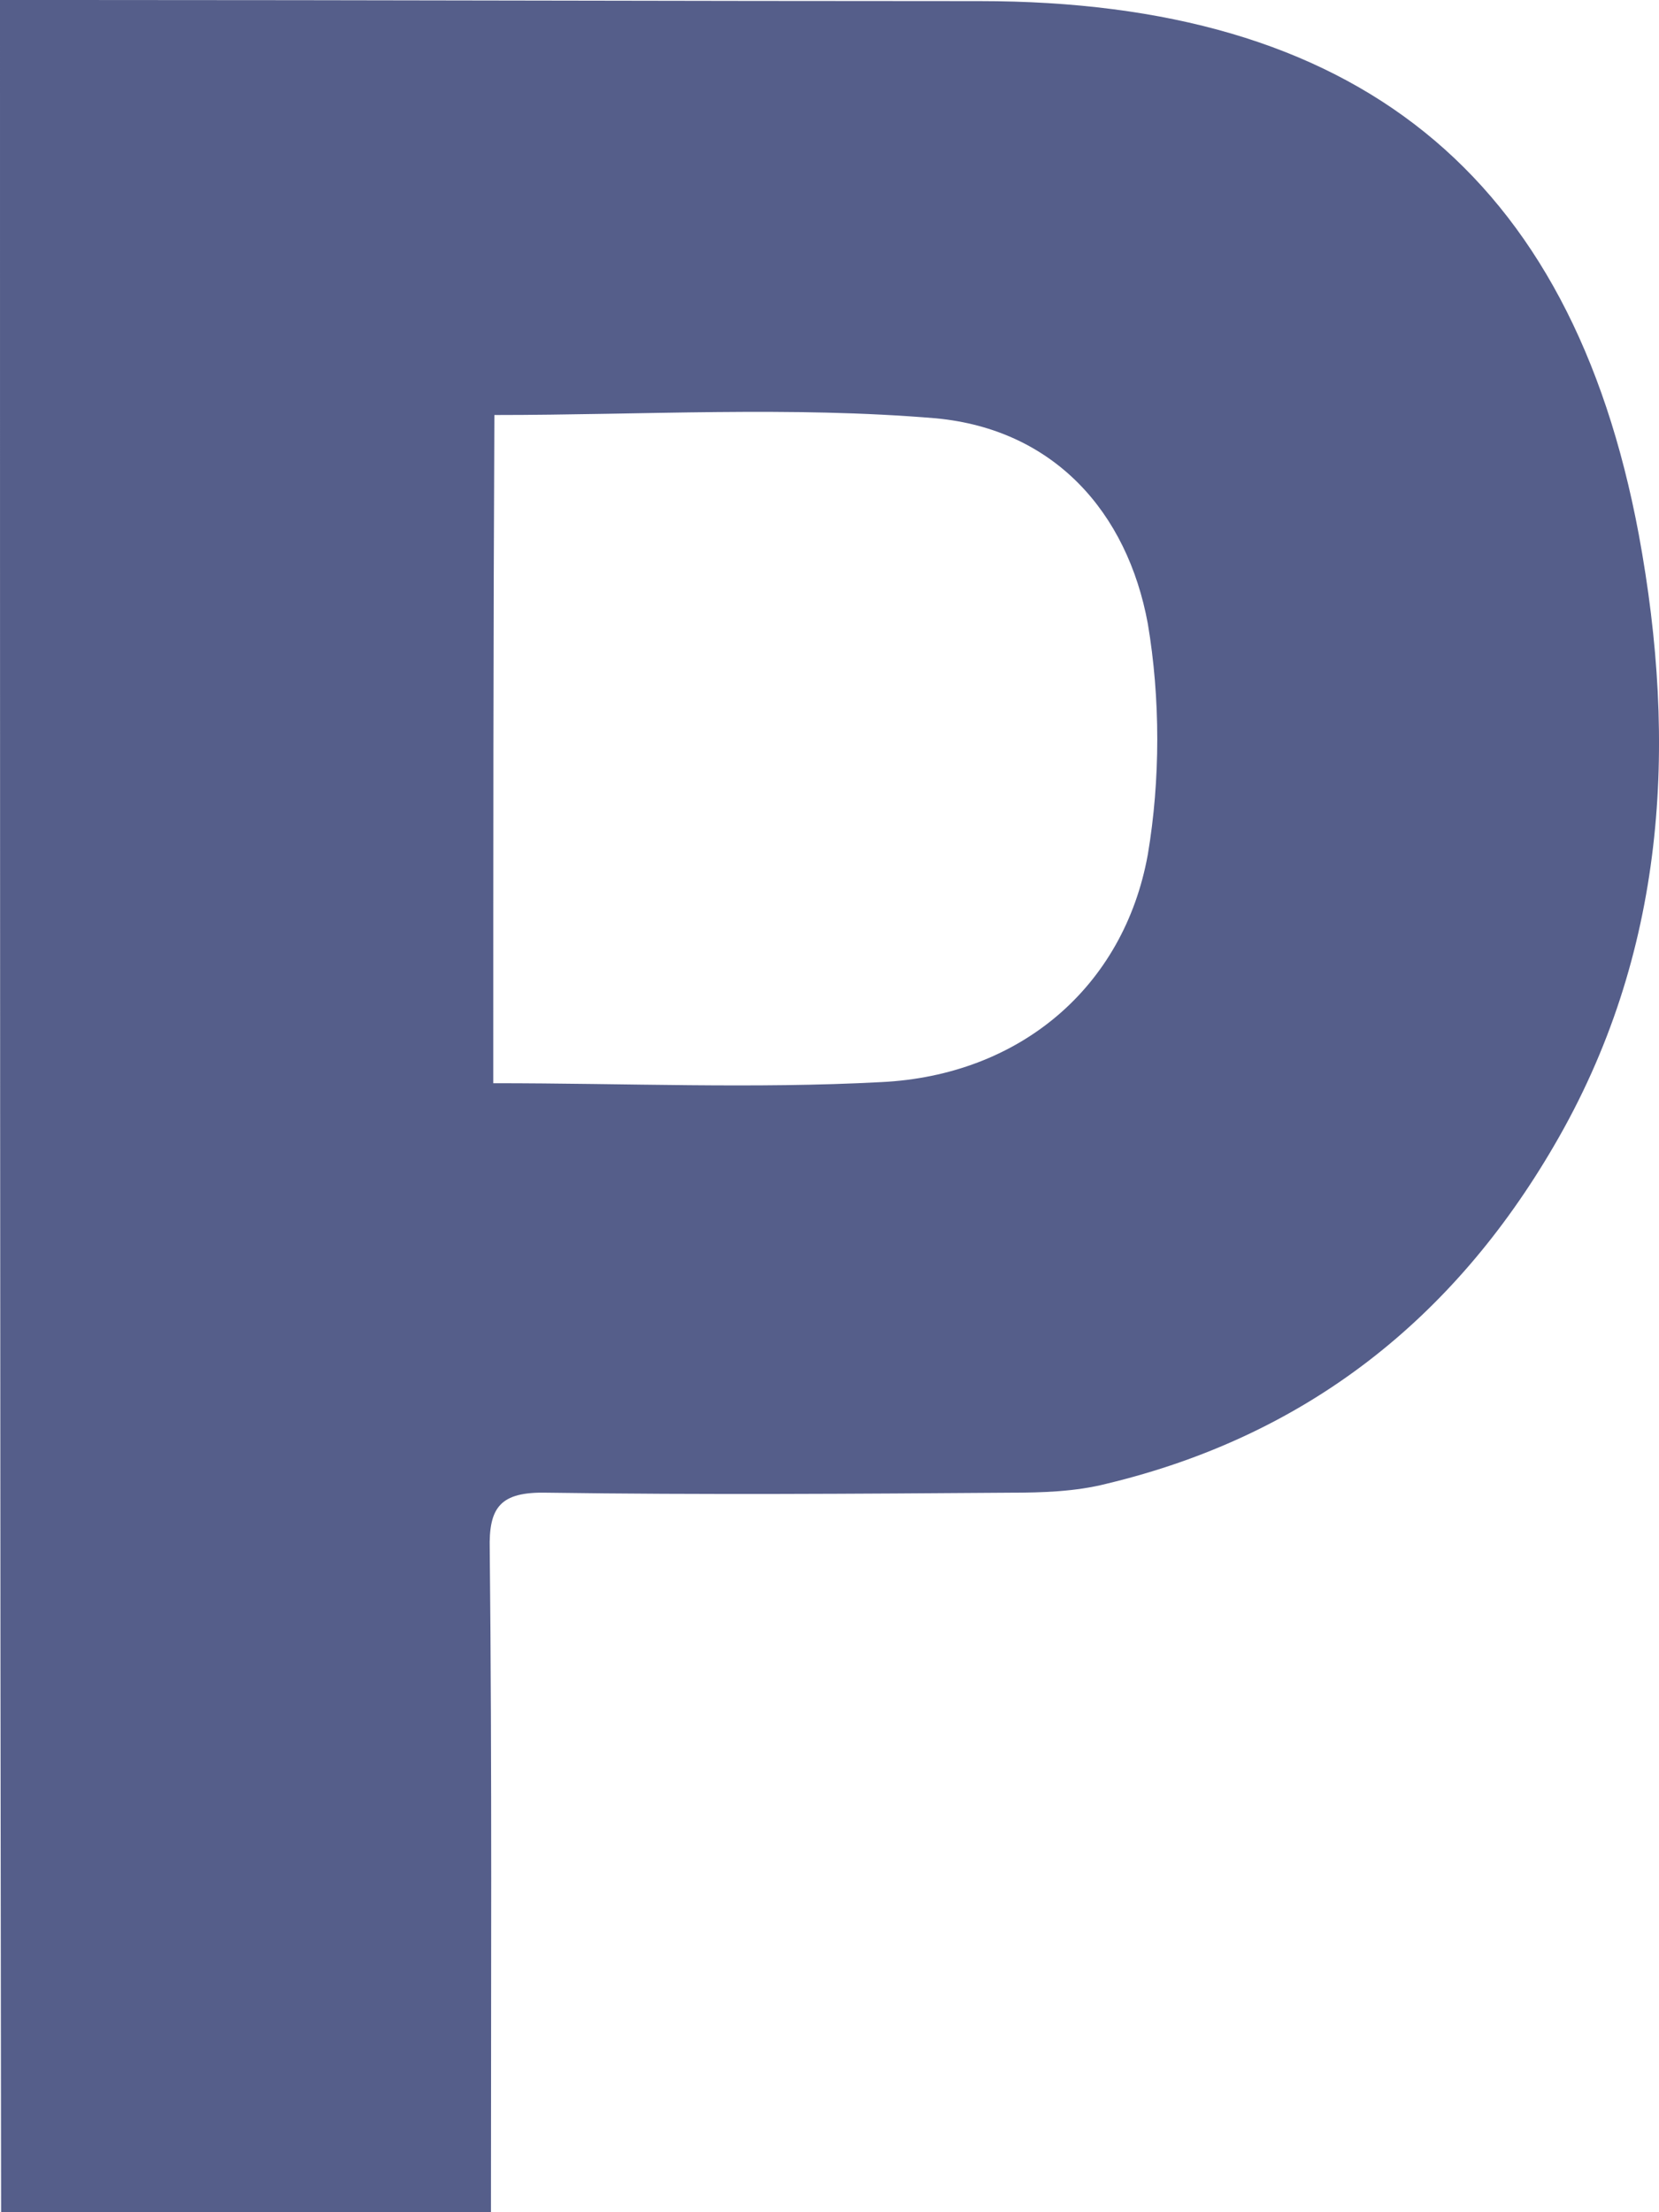 <svg width="15" height="20" viewBox="0 0 15 20" fill="none" xmlns="http://www.w3.org/2000/svg">
<path d="M0 0C0.228 0 0.424 0 0.631 0C3.373 0 6.115 0.01 8.857 0.01C12.251 0.01 14.206 1.563 14.817 4.831C15.169 6.737 15.065 8.623 14.051 10.358C13.141 11.921 11.816 12.98 10.005 13.414C9.726 13.485 9.426 13.495 9.136 13.495C7.74 13.505 6.343 13.515 4.946 13.495C4.522 13.485 4.418 13.626 4.428 14.009C4.449 15.996 4.439 17.973 4.439 20C2.959 20 1.5 20 0.01 20C0 13.374 0 6.717 0 0ZM4.46 9.793C5.67 9.793 6.819 9.844 7.967 9.783C9.219 9.723 10.161 8.926 10.378 7.726C10.492 7.05 10.492 6.314 10.378 5.638C10.192 4.629 9.53 3.883 8.464 3.782C7.15 3.671 5.825 3.752 4.47 3.752C4.46 5.759 4.46 7.766 4.46 9.793Z" fill="#0E1B59" fill-opacity="0.7"/>
</svg>
